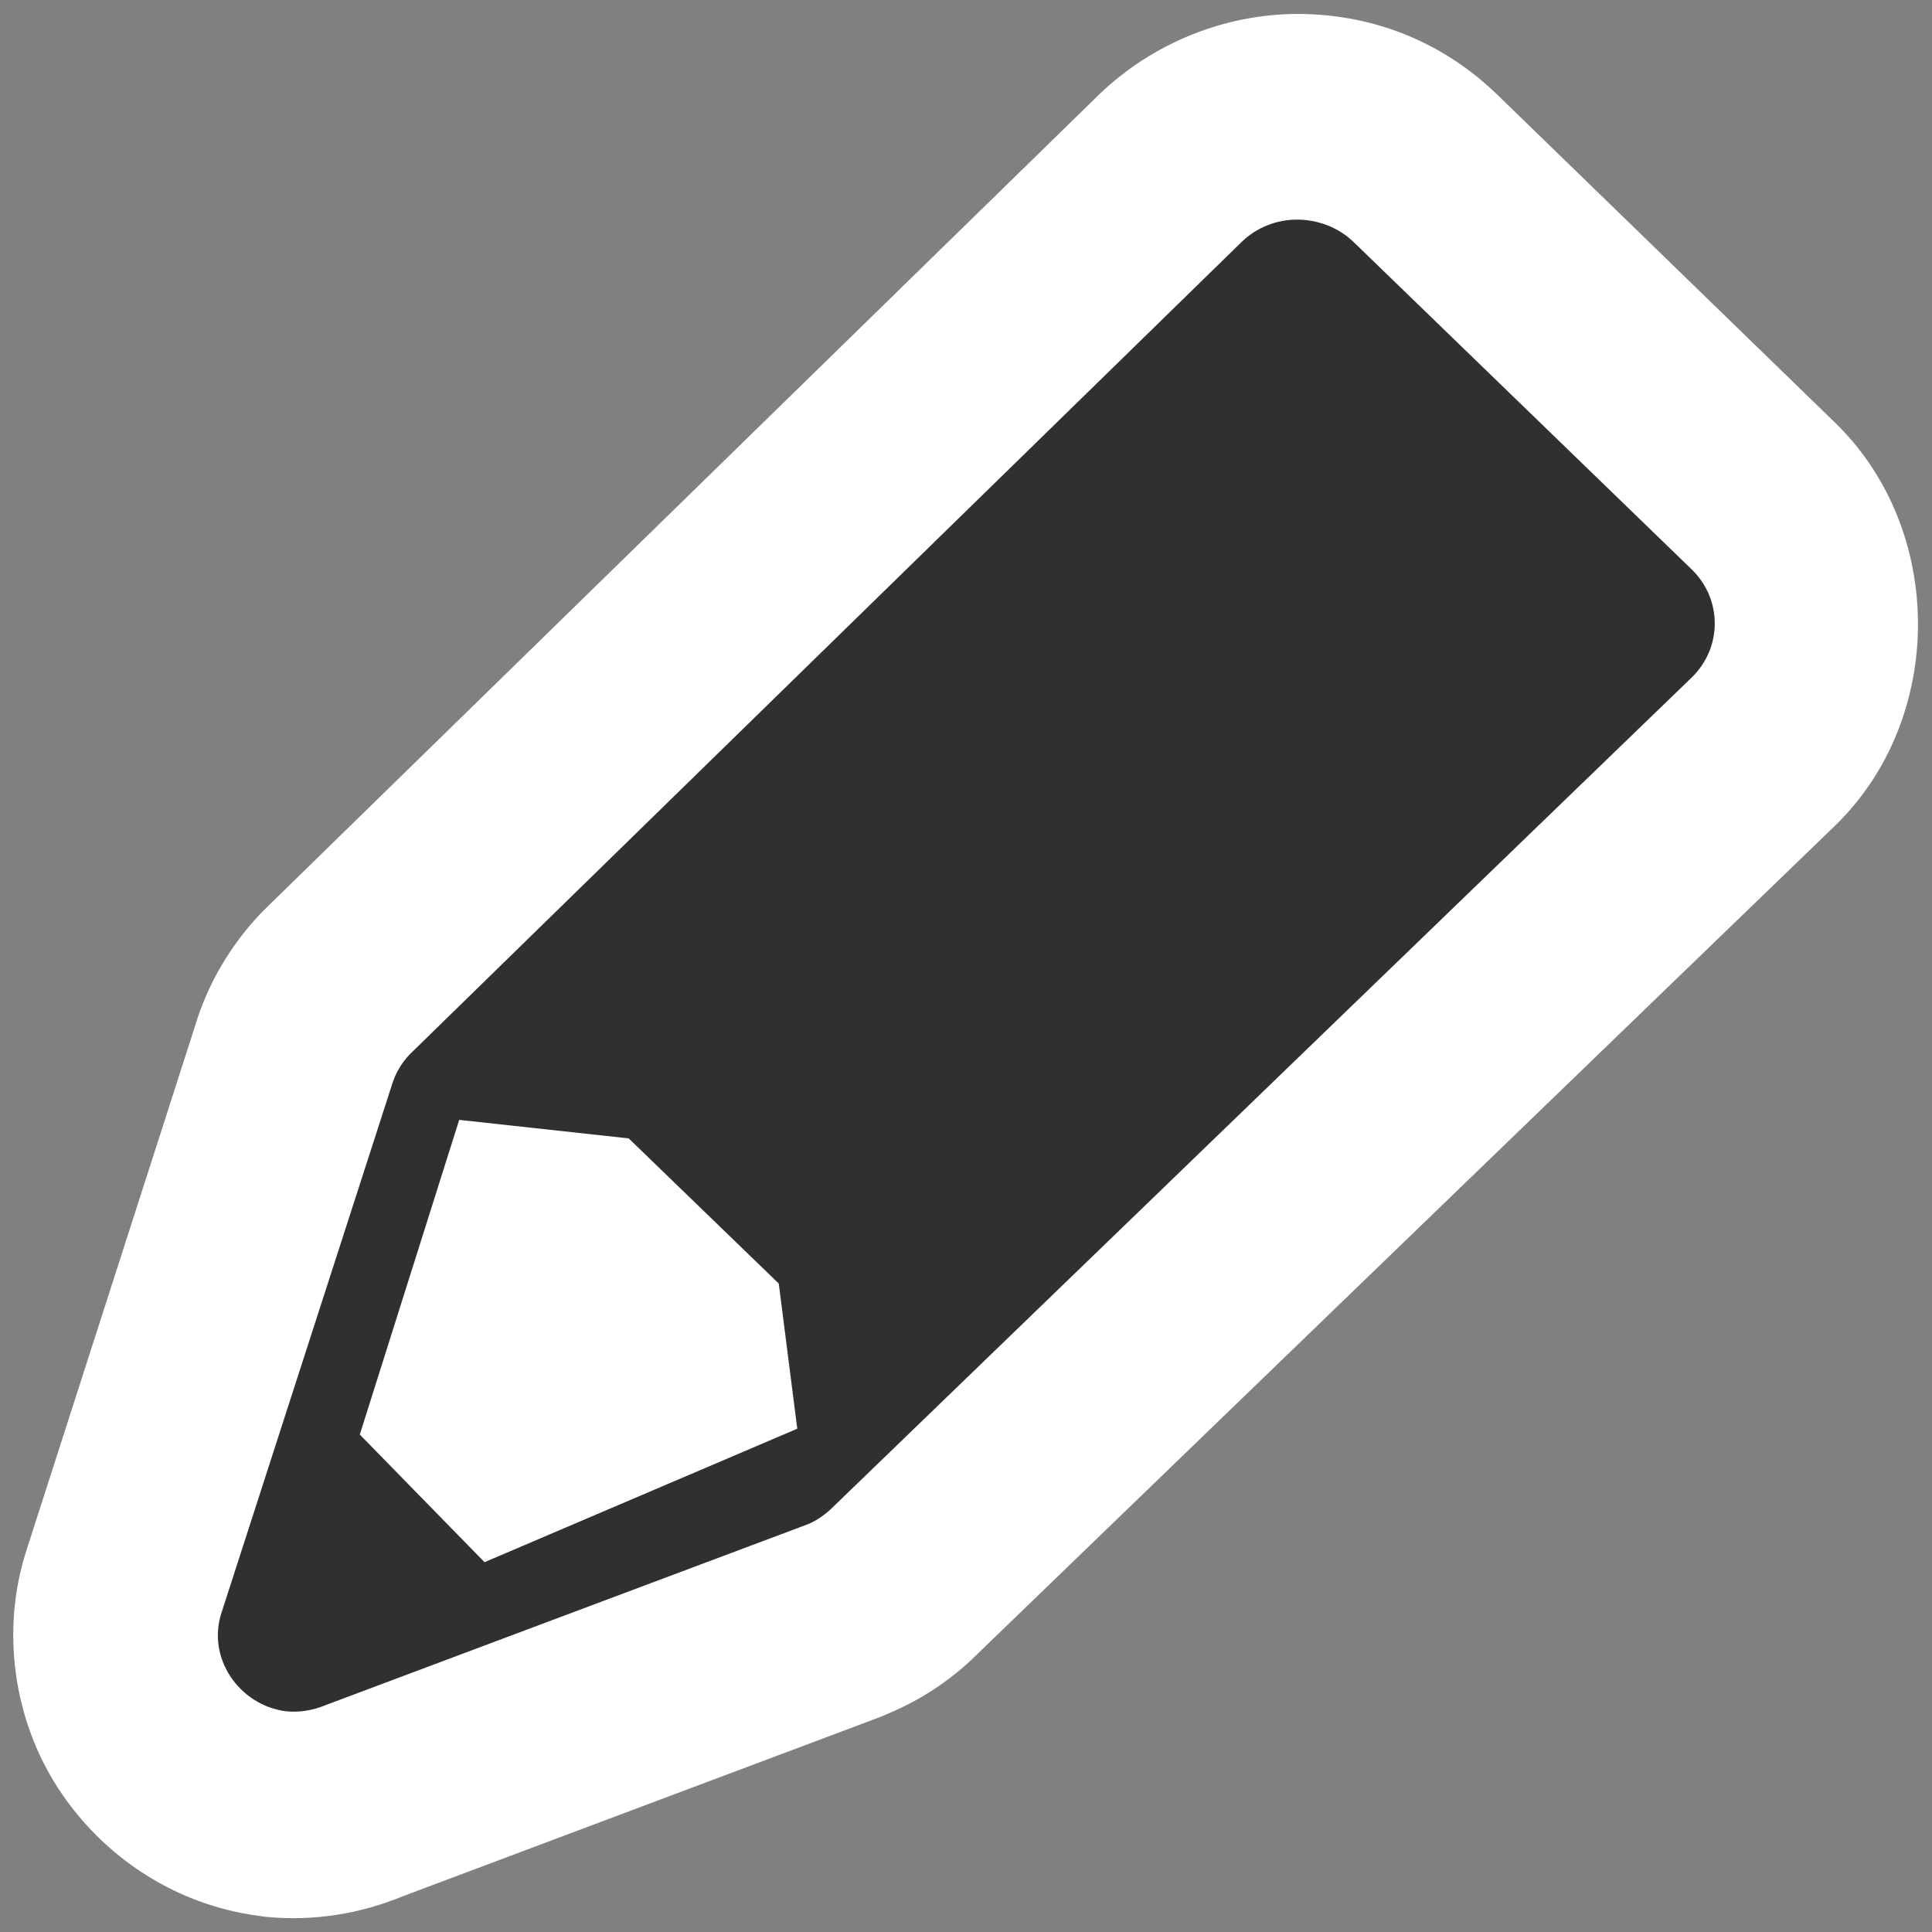 <?xml version="1.0" encoding="UTF-8" standalone="no"?>
<!-- Generator: Adobe Illustrator 9.0, SVG Export Plug-In  -->
<svg
   xmlns:dc="http://purl.org/dc/elements/1.1/"
   xmlns:cc="http://creativecommons.org/ns#"
   xmlns:rdf="http://www.w3.org/1999/02/22-rdf-syntax-ns#"
   xmlns:svg="http://www.w3.org/2000/svg"
   xmlns="http://www.w3.org/2000/svg"
   xmlns:sodipodi="http://sodipodi.sourceforge.net/DTD/sodipodi-0.dtd"
   xmlns:inkscape="http://www.inkscape.org/namespaces/inkscape"
   width="48"
   height="48"
   viewBox="0 0 48 48"
   xml:space="preserve"
   id="svg2"
   sodipodi:version="0.32"
   inkscape:version="0.46"
   sodipodi:docname="input-tablet.svg"
   sodipodi:docbase="/home/qwerty/.icons/MonoIce/scalable/apps"
   inkscape:output_extension="org.inkscape.output.svg.inkscape"
   version="1.0"><rect x="0" y="0" width="48" height="48" fill="#808080" stroke="none"/><defs
   id="defs30"><inkscape:perspective
     sodipodi:type="inkscape:persp3d"
     inkscape:vp_x="0 : 24 : 1"
     inkscape:vp_y="0 : 1000 : 0"
     inkscape:vp_z="48 : 24 : 1"
     inkscape:persp3d-origin="24 : 16 : 1"
     id="perspective9" /></defs><sodipodi:namedview
   inkscape:window-height="1001"
   inkscape:window-width="1680"
   inkscape:pageshadow="2"
   inkscape:pageopacity="0.0"
   guidetolerance="10000"
   gridtolerance="10000"
   objecttolerance="10000"
   borderopacity="1.0"
   bordercolor="#666666"
   pagecolor="#ffffff"
   id="base"
   showgrid="true"
   inkscape:zoom="4.796541"
   inkscape:cx="55.254078"
   inkscape:cy="14.447973"
   inkscape:window-x="0"
   inkscape:window-y="24"
   inkscape:current-layer="svg2"
   width="48px"
   height="48px" />
	
	
	
<path
   sodipodi:type="inkscape:offset"
   inkscape:radius="6.5829329"
   inkscape:original="M 34.625 0.0625 C 33.978202 0.062499999 33.337112 0.3032078 32.84375 0.78125 L 6.15625 26.84375 C 5.8934624 27.1212 5.7021523 27.450958 5.59375 27.8125 L 0.125 44.75 C -0.098092806 45.437605 0.00742771 46.17271 0.40625 46.78125 C 0.80507228 47.389794 1.4499977 47.808945 2.1875 47.90625 C 2.6146969 47.949756 3.0422872 47.881709 3.4375 47.71875 L 18.9375 41.90625 C 19.243805 41.778023 19.518236 41.576235 19.75 41.34375 L 47.28125 14.75 C 48.268609 13.79453 48.26861 12.236721 47.28125 11.28125 L 36.4375 0.78125 C 35.944138 0.3032078 35.271798 0.062500001 34.625 0.0625 z "
   style="fill:#ffffff;fill-opacity:1;fill-rule:nonzero;stroke:none;stroke-width:2.518;stroke-linejoin:round;stroke-miterlimit:4;stroke-opacity:1"
   id="path2384"
   d="M 34.625,-6.531 C 32.345,-6.531 29.997,-5.63 28.25,-3.938 L 1.562,22.125 C 1.499,22.186 1.436,22.249 1.375,22.312 C 0.418,23.323 -0.315,24.559 -0.719,25.906 L -6.125,42.719 C -6.961,45.296 -6.533,48.179 -5.094,50.375 C -3.671,52.546 -1.362,54.085 1.312,54.438 C 1.385,54.449 1.458,54.46 1.531,54.469 C 3.087,54.627 4.592,54.367 5.938,53.812 L 21.25,48.062 C 21.323,48.033 21.396,48.001 21.469,47.969 C 22.752,47.431 23.685,46.724 24.406,46 L 51.844,19.5 C 55.401,16.058 55.401,10.005 51.844,6.562 L 41.031,-3.938 C 39.184,-5.727 36.905,-6.531 34.625,-6.531 z"
   transform="matrix(0.775,0,0,0.775,5.405,5.408)" /><path
   style="fill:#303030;fill-opacity:1;fill-rule:nonzero;stroke:none;stroke-width:2.518;stroke-linejoin:round;stroke-miterlimit:4;stroke-opacity:1"
   d="M 32.226,5.456 C 31.725,5.456 31.228,5.643 30.846,6.013 L 10.174,26.201 C 9.97,26.416 9.822,26.671 9.738,26.951 L 5.502,40.071 C 5.329,40.604 5.411,41.173 5.72,41.644 C 6.029,42.116 6.529,42.44 7.1,42.516 C 7.431,42.55 7.762,42.497 8.068,42.371 L 20.074,37.868 C 20.312,37.769 20.524,37.613 20.704,37.433 L 42.029,16.833 C 42.794,16.093 42.794,14.886 42.029,14.146 L 33.63,6.013 C 33.248,5.643 32.727,5.456 32.226,5.456 z M 11.409,27.823 L 15.62,28.283 L 19.348,31.889 L 19.808,35.496 L 12.038,38.812 L 8.939,35.641 L 11.409,27.823 z"
   id="path16" /><g
   id="Layer_x0020_4"
   style="fill:#ffffff;fill-opacity:1;fill-rule:nonzero;stroke:none;stroke-width:0.506;stroke-miterlimit:4"
   transform="matrix(1.554,0,0,-1.505,-19.511,61.234)">
		
		
		
		<path
   style="fill:#ffffff;fill-opacity:1;stroke:none;stroke-width:0.63"
   d="M 22.6,21.9 L 25,19.5"
   id="path22"
   sodipodi:nodetypes="cc" />
		
	</g></svg>